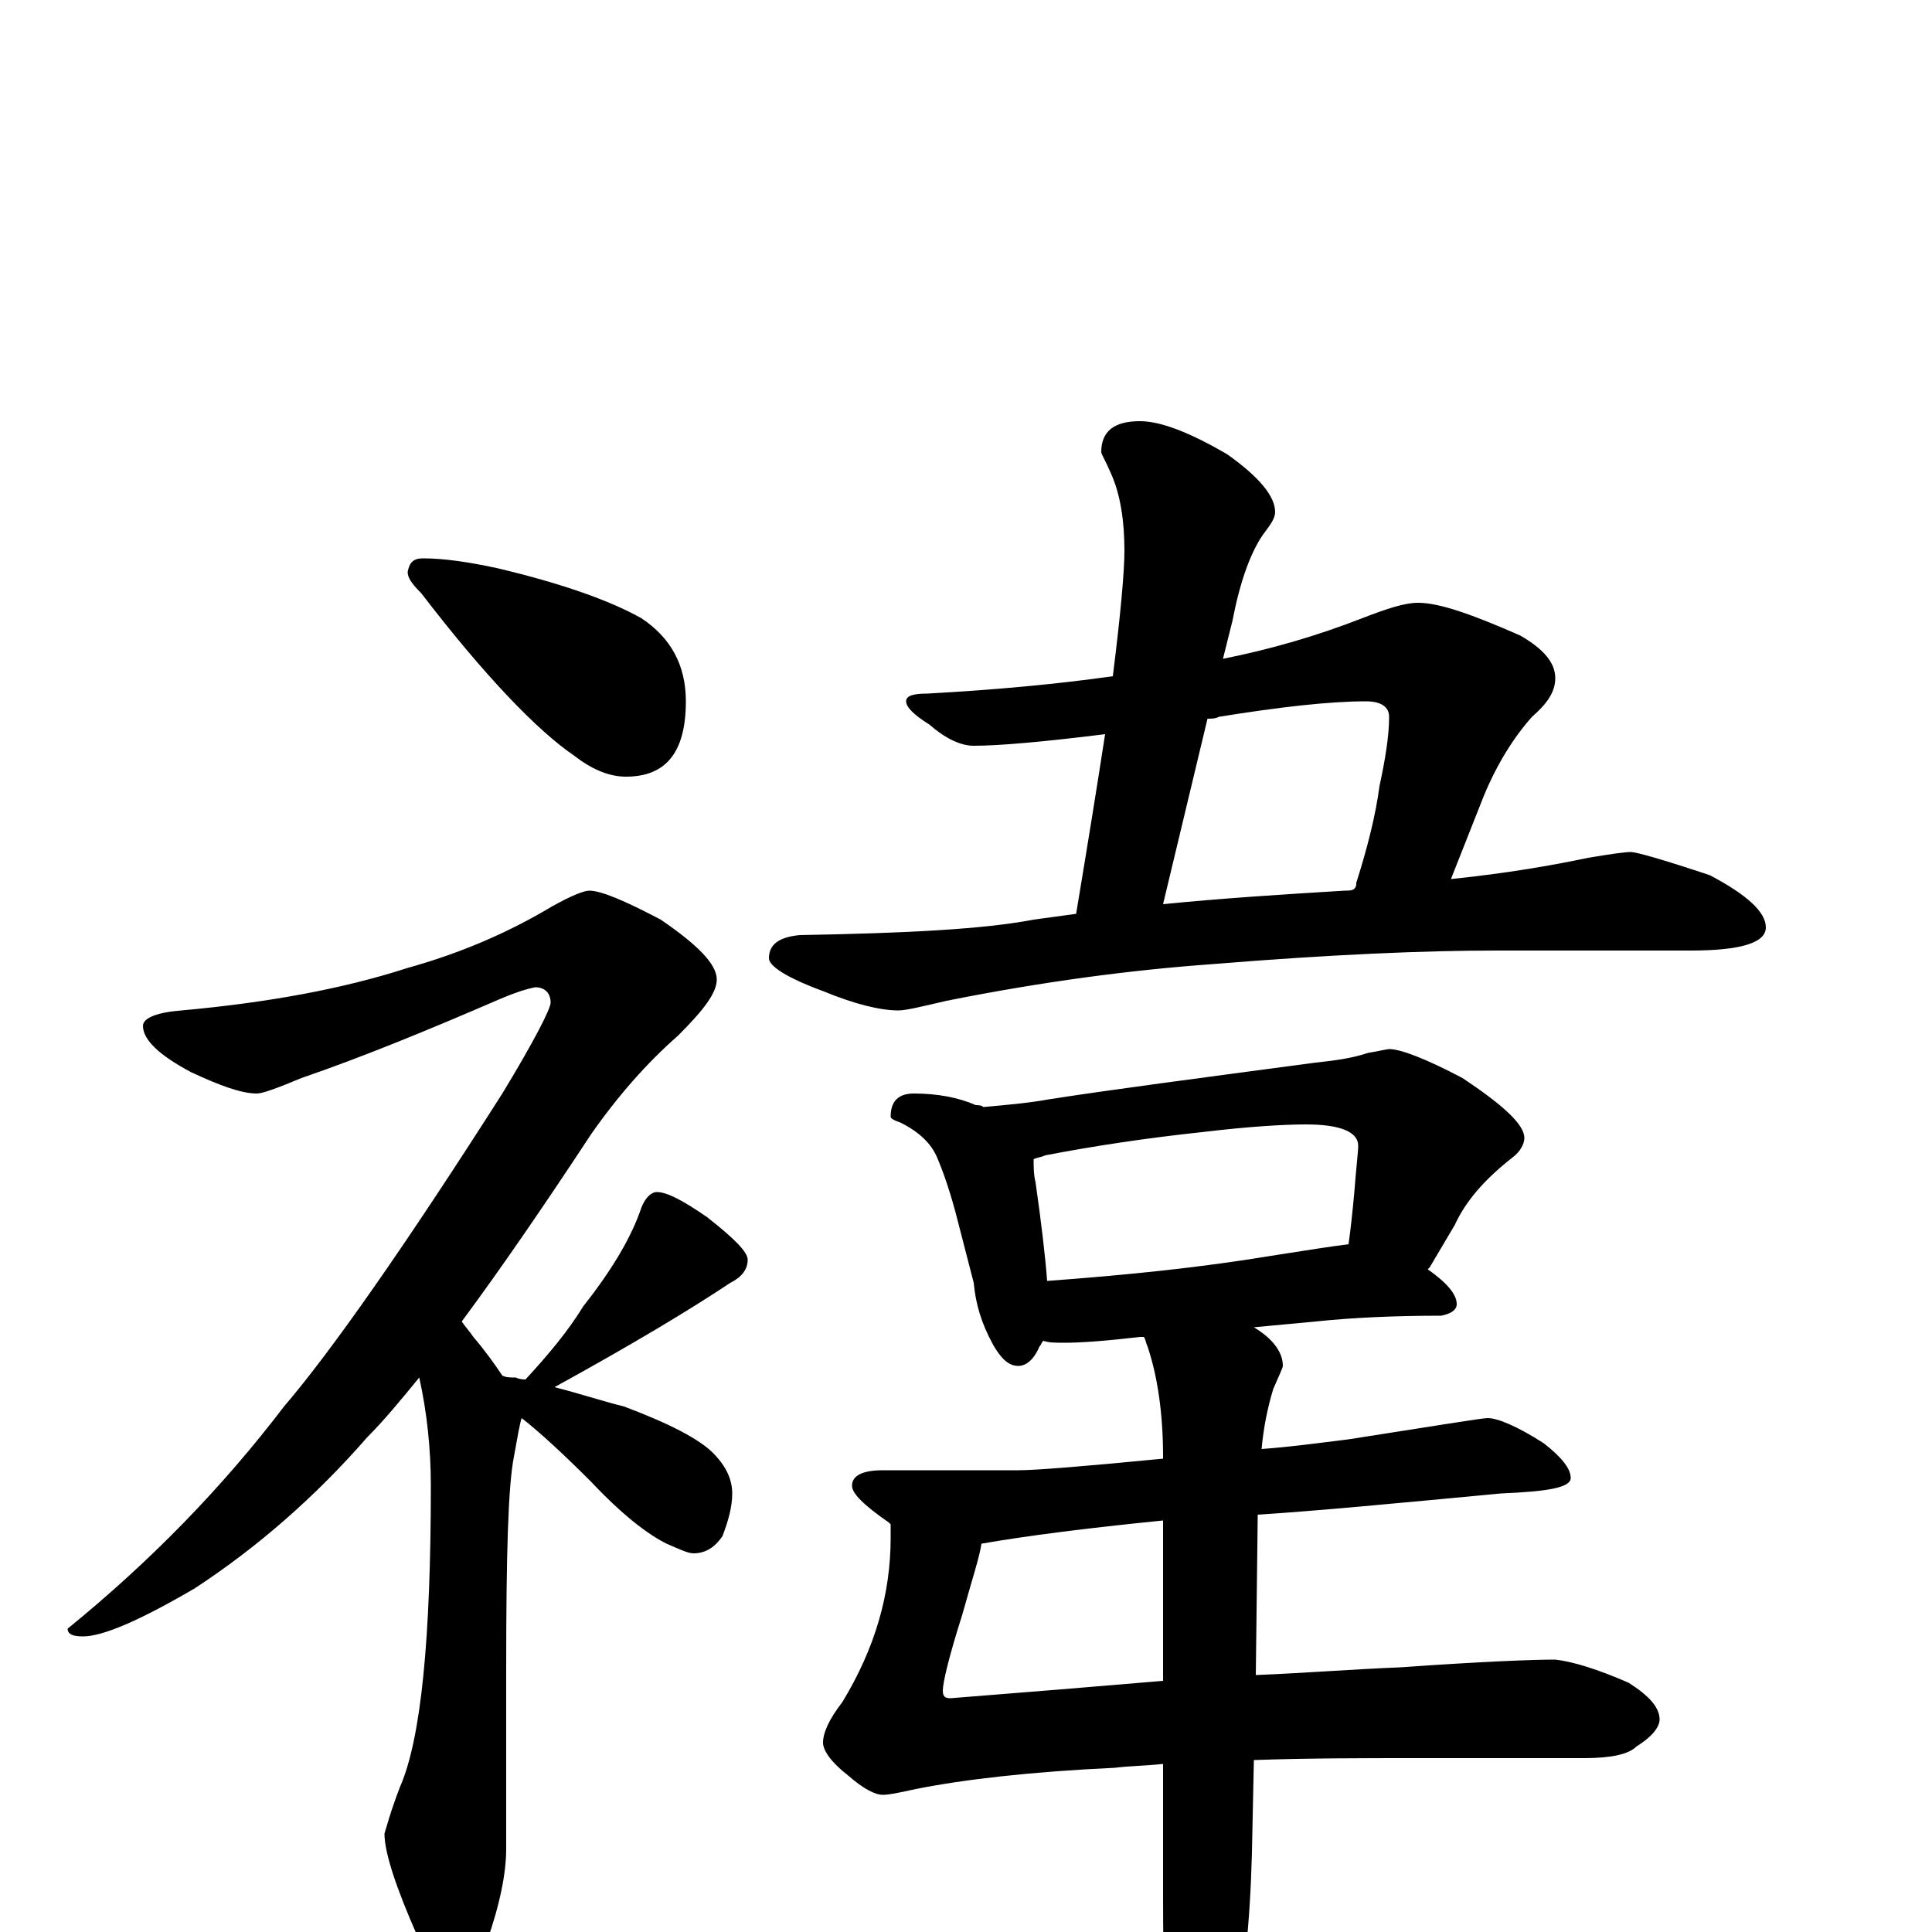 <?xml version="1.0" encoding="utf-8" ?>
<!DOCTYPE svg PUBLIC "-//W3C//DTD SVG 1.1//EN" "http://www.w3.org/Graphics/SVG/1.1/DTD/svg11.dtd">
<svg version="1.1" id="Layer_1" xmlns="http://www.w3.org/2000/svg" xmlns:xlink="http://www.w3.org/1999/xlink" x="0px" y="145px" width="1000px" height="1000px" viewBox="0 0 1000 1000" enable-background="new 0 0 1000 1000" xml:space="preserve">
<g id="Layer_1">
<path id="glyph" transform="matrix(1 0 0 -1 0 1000)" d="M219,711C230,711 243,709 257,706C291,698 316,689 332,680C347,670 355,656 355,637C355,611 345,598 324,598C315,598 306,602 297,609C278,622 251,650 218,693C213,698 211,701 211,704C212,709 214,711 219,711M305,539C311,539 323,534 342,524C361,511 371,501 371,493C371,486 364,477 351,464C335,450 320,433 306,413C281,375 259,343 239,316C241,313 243,311 245,308C251,301 256,294 260,288C262,287 264,287 267,287C269,286 271,286 272,286C284,299 294,311 302,324C317,343 327,360 332,375C334,380 337,383 340,383C345,383 353,379 366,370C380,359 387,352 387,348C387,343 384,339 378,336C357,322 327,304 287,282C299,279 311,275 323,272C347,263 362,255 369,248C376,241 379,234 379,227C379,220 377,213 374,205C370,199 365,196 359,196C356,196 352,198 345,201C335,206 322,216 306,233C291,248 279,259 270,266C269,263 268,257 266,246C263,231 262,195 262,136l0,-93C262,31 259,15 252,-5C248,-20 243,-27 238,-27C231,-27 223,-19 216,-2C205,23 199,41 199,51C200,54 202,62 207,75C218,100 223,152 223,231C223,250 221,269 217,287C208,276 199,265 190,256C163,225 133,199 101,178C72,161 53,153 43,153C38,153 35,154 35,157C78,192 115,230 147,272C171,300 209,354 260,434C277,462 285,478 285,481C285,486 282,489 277,489C272,488 266,486 259,483C222,467 188,453 156,442C144,437 136,434 133,434C125,434 114,438 99,445C82,454 74,462 74,469C74,473 81,476 94,477C138,481 177,488 211,499C236,506 261,516 286,531C295,536 302,539 305,539M590,782C601,782 616,776 635,765C652,753 660,743 660,735C660,732 658,729 655,725C648,716 642,700 638,679l-5,-20C658,664 682,671 705,680C718,685 727,688 734,688C745,688 762,682 787,671C799,664 805,657 805,649C805,642 801,636 793,629C784,619 775,605 768,588l-17,-43C780,548 803,552 822,556C834,558 841,559 844,559C847,559 861,555 885,547C904,537 914,528 914,520C914,512 901,508 875,508l-101,0C738,508 689,506 628,501C586,498 540,492 490,482C477,479 469,477 465,477C456,477 443,480 426,487C407,494 398,500 398,504C398,511 403,515 414,516C469,517 509,519 535,524C542,525 550,526 557,527C563,563 568,594 572,620C540,616 517,614 504,614C497,614 489,618 481,625C473,630 469,634 469,637C469,640 473,641 480,641C516,643 548,646 576,650C580,682 582,704 582,715C582,730 580,744 575,755C572,762 570,765 570,766C570,777 577,782 590,782M602,532C632,535 663,537 696,539C698,539 700,539 701,540C702,541 702,542 702,543C708,562 712,578 714,593C717,607 719,619 719,629C719,634 715,637 707,637C688,637 662,634 631,629C629,628 627,628 625,628M473,434C485,434 496,432 505,428C506,428 508,428 509,427C520,428 532,429 543,431C575,436 621,442 681,450C690,451 699,452 708,455C714,456 718,457 719,457C725,457 738,452 757,442C778,428 789,418 789,411C789,408 787,404 783,401C769,390 759,379 753,366l-13,-22l-1,-1C749,336 754,330 754,325C754,322 751,320 746,319C722,319 700,318 681,316l-32,-3C659,307 664,300 664,293C664,292 662,288 659,281C656,271 654,261 653,250C667,251 682,253 698,255C743,262 767,266 770,266C775,266 785,262 799,253C808,246 813,240 813,235C813,230 801,228 777,227C724,222 682,218 651,216l-1,-83C675,134 700,136 725,137C767,140 794,141 805,141C814,140 827,136 843,129C854,122 859,116 859,110C859,106 855,101 847,96C843,92 834,90 820,90l-86,0C705,90 677,90 649,89l-1,-48C647,4 644,-27 637,-54C630,-83 623,-97 617,-97C612,-97 608,-87 605,-66C603,-46 602,-18 602,17l0,70C593,86 585,86 577,85C534,83 499,79 474,74C465,72 460,71 457,71C453,71 447,74 439,81C430,88 426,94 426,98C426,103 429,110 436,119C453,147 461,175 461,204l0,7l-1,1C447,221 441,227 441,231C441,236 446,239 457,239l70,0C536,239 561,241 602,245l0,1C602,269 599,288 594,303C593,305 593,307 592,308l-2,0C573,306 560,305 551,305C546,305 543,305 540,306C539,305 539,304 538,303C535,296 531,293 527,293C522,293 518,297 514,304C508,315 505,325 504,336l-8,31C492,383 488,394 485,401C482,408 476,414 466,419C463,420 461,421 461,422C461,430 465,434 473,434M542,337C583,340 622,344 658,350C677,353 690,355 698,356C699,363 700,372 701,383C702,396 703,404 703,407C703,414 694,418 676,418C665,418 647,417 622,414C594,411 567,407 541,402C539,401 537,401 535,400C535,396 535,392 536,388C539,367 541,350 542,337M602,130l0,83C562,209 531,205 508,201C507,194 503,182 498,164C491,142 488,129 488,125C488,122 489,121 492,121C530,124 567,127 602,130z"/>
</g>
</svg>
